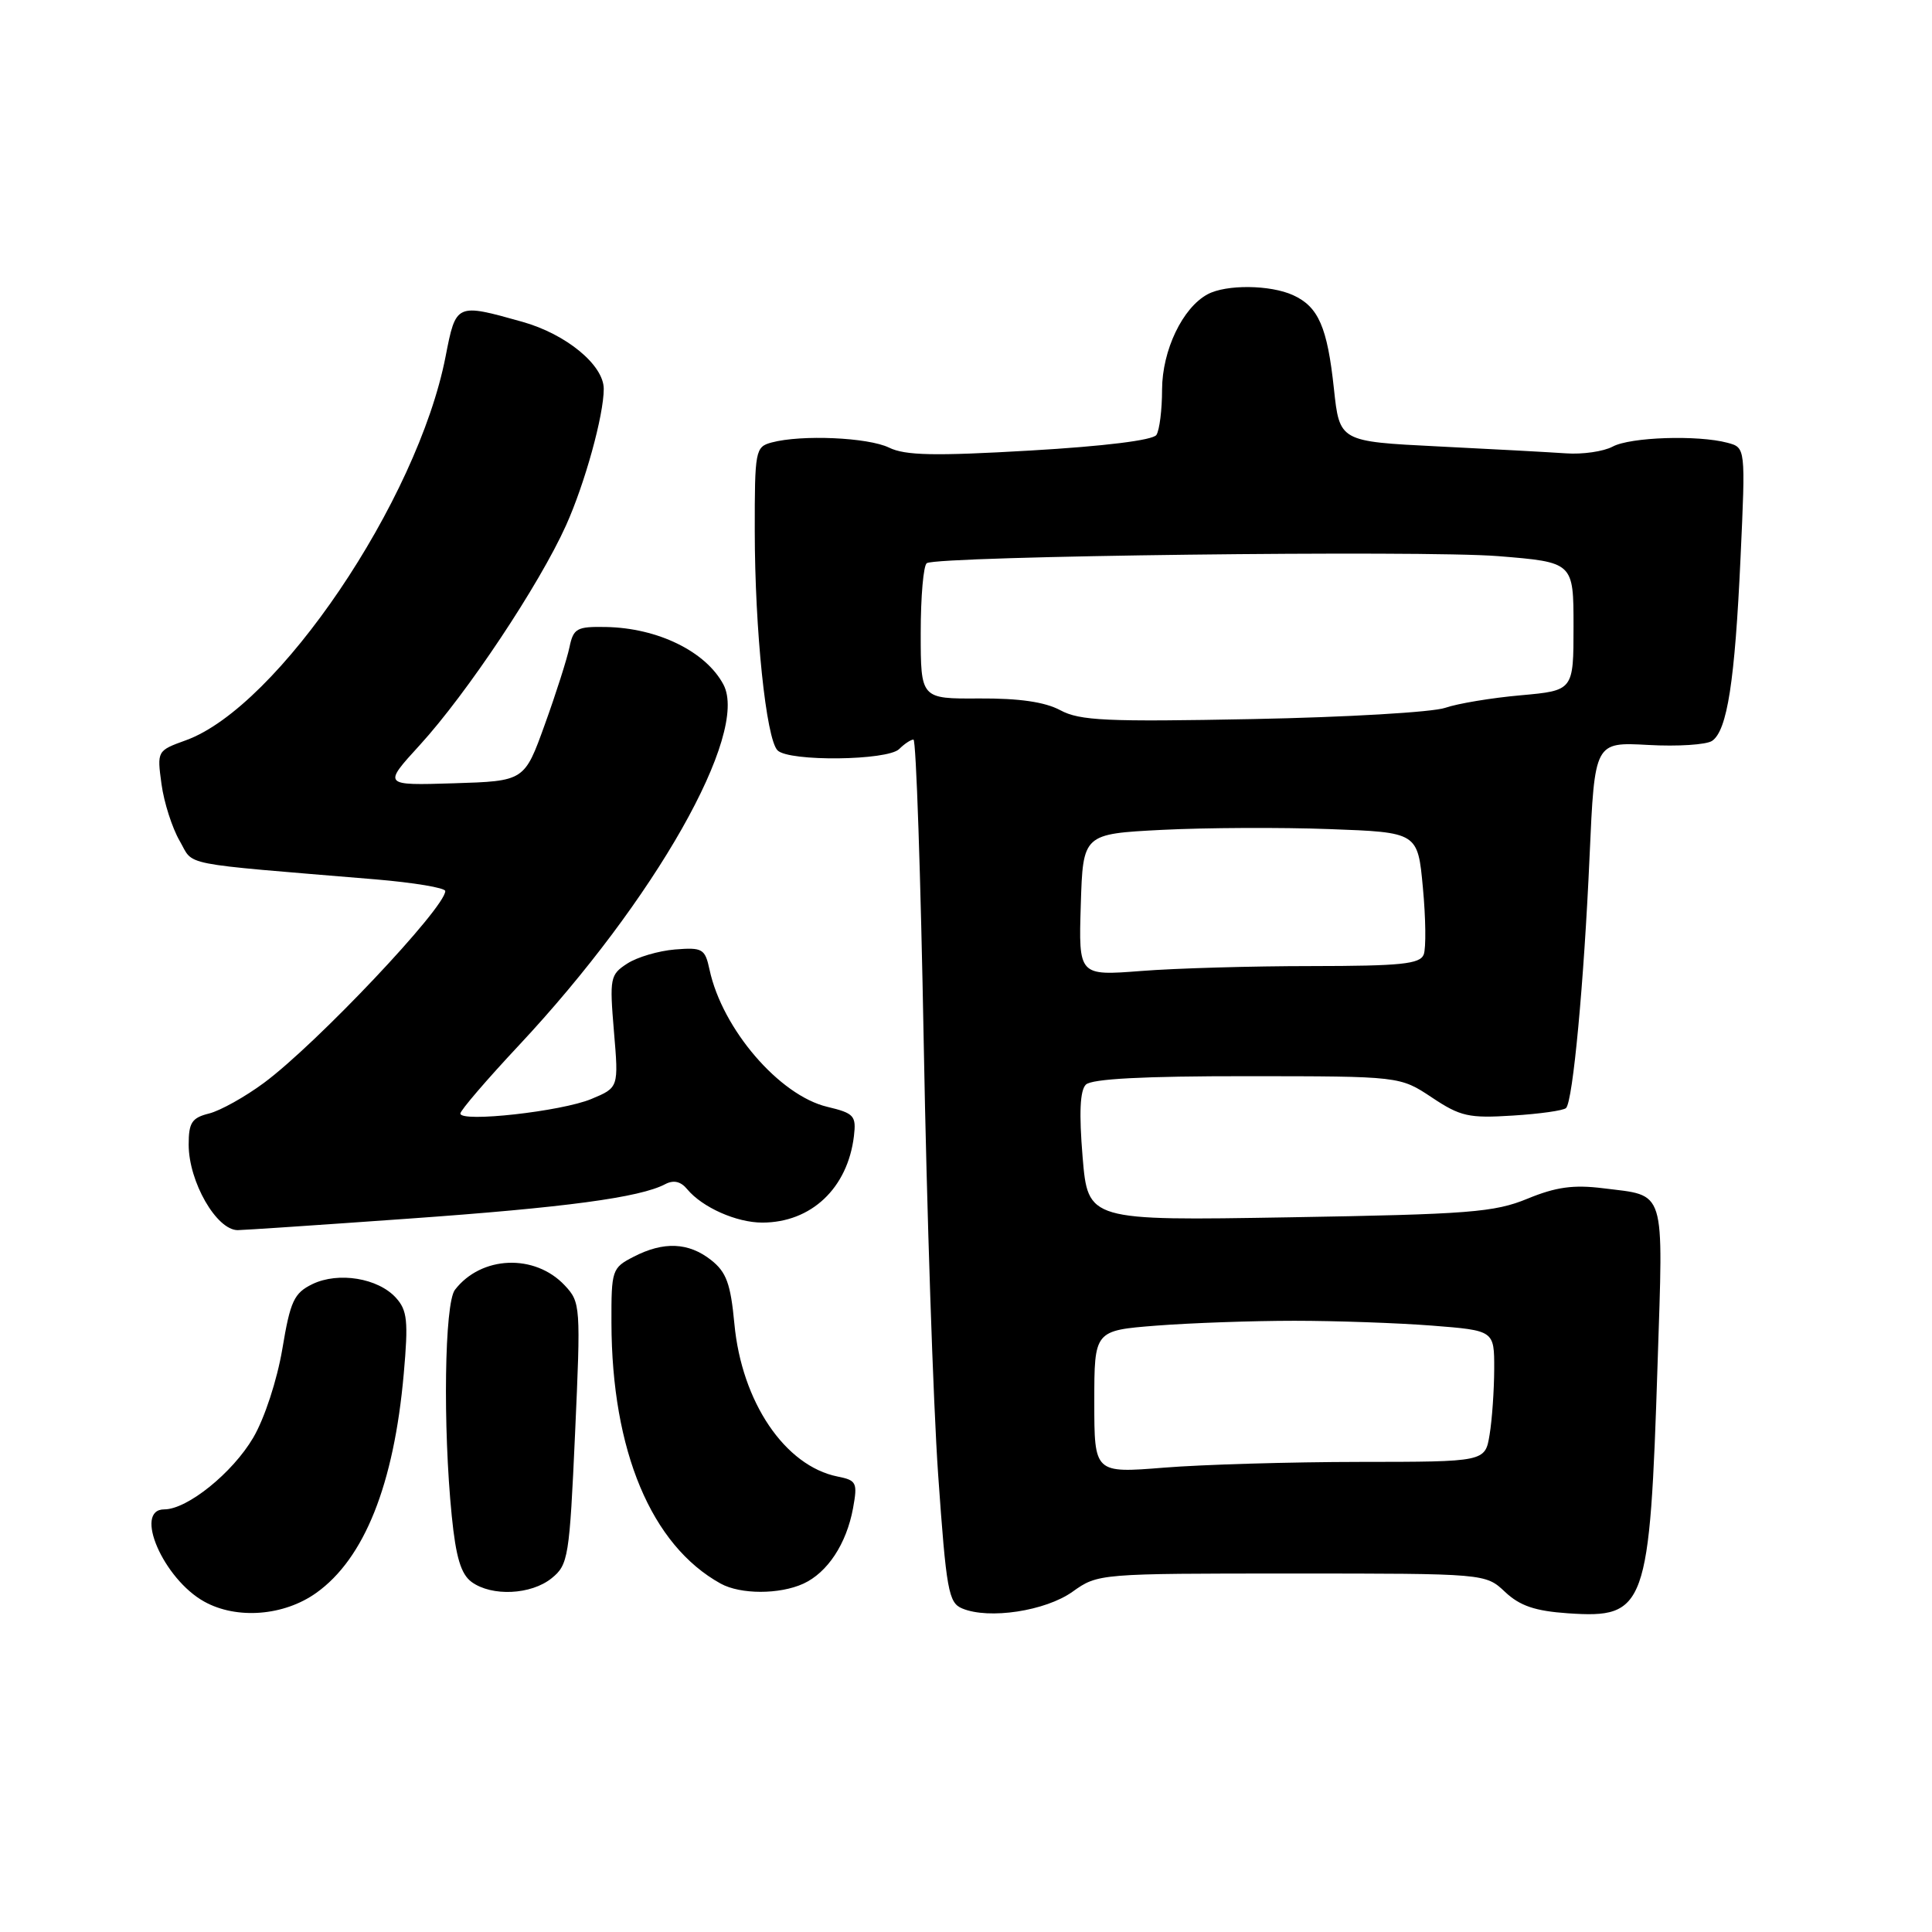 <?xml version="1.0" encoding="UTF-8" standalone="no"?>
<!DOCTYPE svg PUBLIC "-//W3C//DTD SVG 1.1//EN" "http://www.w3.org/Graphics/SVG/1.1/DTD/svg11.dtd" >
<svg xmlns="http://www.w3.org/2000/svg" xmlns:xlink="http://www.w3.org/1999/xlink" version="1.1" viewBox="0 0 256 256">
 <g >
 <path fill="currentColor"
d=" M 41.90 211.07 C 48.28 206.53 52.20 196.71 53.50 182.03 C 54.12 175.04 53.97 173.63 52.47 171.97 C 50.10 169.35 44.84 168.49 41.40 170.15 C 38.96 171.34 38.47 172.38 37.41 178.75 C 36.71 182.88 35.06 187.93 33.56 190.49 C 30.82 195.16 24.82 200.00 21.77 200.00 C 17.64 200.00 21.65 209.24 27.08 212.23 C 31.38 214.61 37.62 214.12 41.90 211.07 Z  M 142.12 210.91 C 145.48 208.51 145.65 208.50 171.17 208.50 C 196.84 208.50 196.84 208.50 199.43 210.94 C 201.40 212.79 203.41 213.47 207.76 213.77 C 218.10 214.47 218.60 213.10 219.64 180.66 C 220.40 157.14 220.82 158.50 212.42 157.45 C 208.50 156.96 206.18 157.28 202.41 158.83 C 198.02 160.64 194.68 160.90 170.83 161.30 C 144.16 161.75 144.16 161.75 143.45 153.30 C 142.97 147.49 143.10 144.50 143.88 143.72 C 144.65 142.95 151.53 142.59 165.25 142.60 C 185.50 142.61 185.50 142.61 189.73 145.42 C 193.51 147.94 194.63 148.19 200.44 147.82 C 204.01 147.60 207.19 147.15 207.51 146.82 C 208.42 145.92 209.89 130.13 210.63 113.41 C 211.30 98.32 211.30 98.32 218.40 98.71 C 222.30 98.93 226.11 98.68 226.86 98.17 C 228.87 96.80 229.88 90.27 230.63 73.91 C 231.30 59.31 231.30 59.31 228.90 58.67 C 224.97 57.62 216.03 57.91 213.68 59.18 C 212.48 59.82 209.70 60.23 207.50 60.07 C 205.30 59.92 197.65 59.50 190.50 59.15 C 177.50 58.50 177.50 58.50 176.75 51.50 C 175.88 43.34 174.70 40.64 171.34 39.11 C 168.32 37.73 162.48 37.67 160.02 38.99 C 156.70 40.77 154.00 46.40 153.98 51.62 C 153.98 54.30 153.64 57.01 153.23 57.63 C 152.78 58.33 146.34 59.13 136.50 59.70 C 123.81 60.44 119.94 60.36 117.80 59.31 C 115.01 57.96 106.21 57.57 102.25 58.63 C 100.09 59.21 100.00 59.66 100.01 70.37 C 100.02 83.52 101.51 97.91 103.03 99.43 C 104.55 100.94 117.61 100.79 119.15 99.25 C 119.84 98.56 120.69 98.00 121.04 98.00 C 121.39 98.00 122.00 116.11 122.40 138.25 C 122.80 160.39 123.66 186.11 124.31 195.40 C 125.39 210.75 125.68 212.38 127.50 213.13 C 131.04 214.61 138.53 213.47 142.12 210.91 Z  M 73.10 209.12 C 75.30 207.34 75.46 206.36 76.20 189.93 C 76.96 173.04 76.93 172.56 74.83 170.32 C 70.86 166.09 63.76 166.38 60.28 170.91 C 58.90 172.71 58.67 189.01 59.86 200.87 C 60.41 206.36 61.08 208.58 62.49 209.62 C 65.17 211.57 70.37 211.33 73.10 209.12 Z  M 106.44 209.85 C 109.65 208.38 112.16 204.57 113.03 199.86 C 113.65 196.45 113.50 196.15 110.99 195.65 C 104.01 194.25 98.28 185.77 97.31 175.41 C 96.81 170.09 96.25 168.56 94.22 166.96 C 91.23 164.61 87.93 164.47 83.95 166.53 C 81.09 168.00 81.00 168.28 81.02 175.28 C 81.06 192.25 86.30 204.76 95.50 209.84 C 98.13 211.28 103.27 211.29 106.44 209.85 Z  M 54.10 161.48 C 74.93 160.00 84.78 158.68 88.14 156.91 C 89.26 156.32 90.21 156.54 91.07 157.59 C 93.07 159.99 97.59 162.00 101.00 162.00 C 107.49 162.00 112.32 157.44 113.15 150.54 C 113.47 147.84 113.17 147.51 109.62 146.66 C 103.27 145.15 95.71 136.35 94.02 128.50 C 93.42 125.71 93.10 125.52 89.44 125.81 C 87.27 125.99 84.43 126.82 83.11 127.68 C 80.84 129.15 80.76 129.59 81.35 136.67 C 81.98 144.11 81.98 144.11 78.36 145.62 C 74.42 147.27 61.00 148.76 61.00 147.55 C 61.00 147.14 64.49 143.07 68.76 138.51 C 86.78 119.25 99.29 97.18 95.86 90.71 C 93.53 86.32 87.15 83.20 80.27 83.08 C 76.43 83.01 75.98 83.26 75.46 85.75 C 75.15 87.26 73.68 91.88 72.19 96.00 C 69.49 103.50 69.49 103.50 60.11 103.79 C 50.73 104.08 50.73 104.08 55.62 98.73 C 61.87 91.89 71.45 77.50 75.00 69.62 C 77.50 64.07 80.00 55.03 80.00 51.53 C 80.00 48.37 75.02 44.27 69.21 42.64 C 60.42 40.17 60.42 40.17 59.04 47.25 C 55.32 66.33 36.81 93.69 24.63 98.09 C 20.81 99.47 20.80 99.50 21.40 103.90 C 21.73 106.34 22.82 109.72 23.80 111.41 C 25.78 114.81 23.23 114.31 49.75 116.52 C 54.84 116.95 59.00 117.64 59.00 118.07 C 59.00 120.28 41.93 138.34 34.97 143.49 C 32.47 145.34 29.21 147.16 27.72 147.54 C 25.42 148.11 25.00 148.75 25.00 151.67 C 25.00 156.58 28.69 163.00 31.50 163.00 C 32.16 163.00 42.33 162.32 54.10 161.48 Z  M 145.00 185.75 C 145.00 176.30 145.00 176.30 153.25 175.65 C 157.79 175.30 166.00 175.01 171.50 175.01 C 177.00 175.01 185.21 175.30 189.75 175.65 C 198.00 176.30 198.00 176.30 197.99 181.40 C 197.98 184.20 197.71 188.12 197.38 190.10 C 196.79 193.70 196.79 193.70 180.14 193.71 C 170.99 193.72 159.34 194.06 154.25 194.47 C 145.00 195.21 145.00 195.21 145.00 185.75 Z  M 143.21 119.90 C 143.50 110.50 143.50 110.50 154.00 109.96 C 159.78 109.67 169.76 109.62 176.18 109.86 C 187.86 110.29 187.86 110.29 188.54 117.62 C 188.92 121.66 188.97 125.64 188.65 126.48 C 188.16 127.74 185.64 128.00 173.78 128.01 C 165.93 128.01 155.77 128.30 151.21 128.66 C 142.92 129.30 142.92 129.30 143.21 119.90 Z  M 140.50 94.11 C 138.45 93.01 135.05 92.52 129.75 92.55 C 122.00 92.60 122.00 92.60 122.00 83.86 C 122.00 79.05 122.36 74.89 122.81 74.62 C 124.34 73.67 188.51 72.89 198.50 73.69 C 208.50 74.50 208.50 74.50 208.50 83.00 C 208.50 91.50 208.50 91.50 201.50 92.13 C 197.65 92.47 193.15 93.22 191.50 93.79 C 189.85 94.37 178.38 95.04 166.00 95.28 C 146.63 95.66 143.08 95.50 140.50 94.11 Z "/>
</g>
</svg>